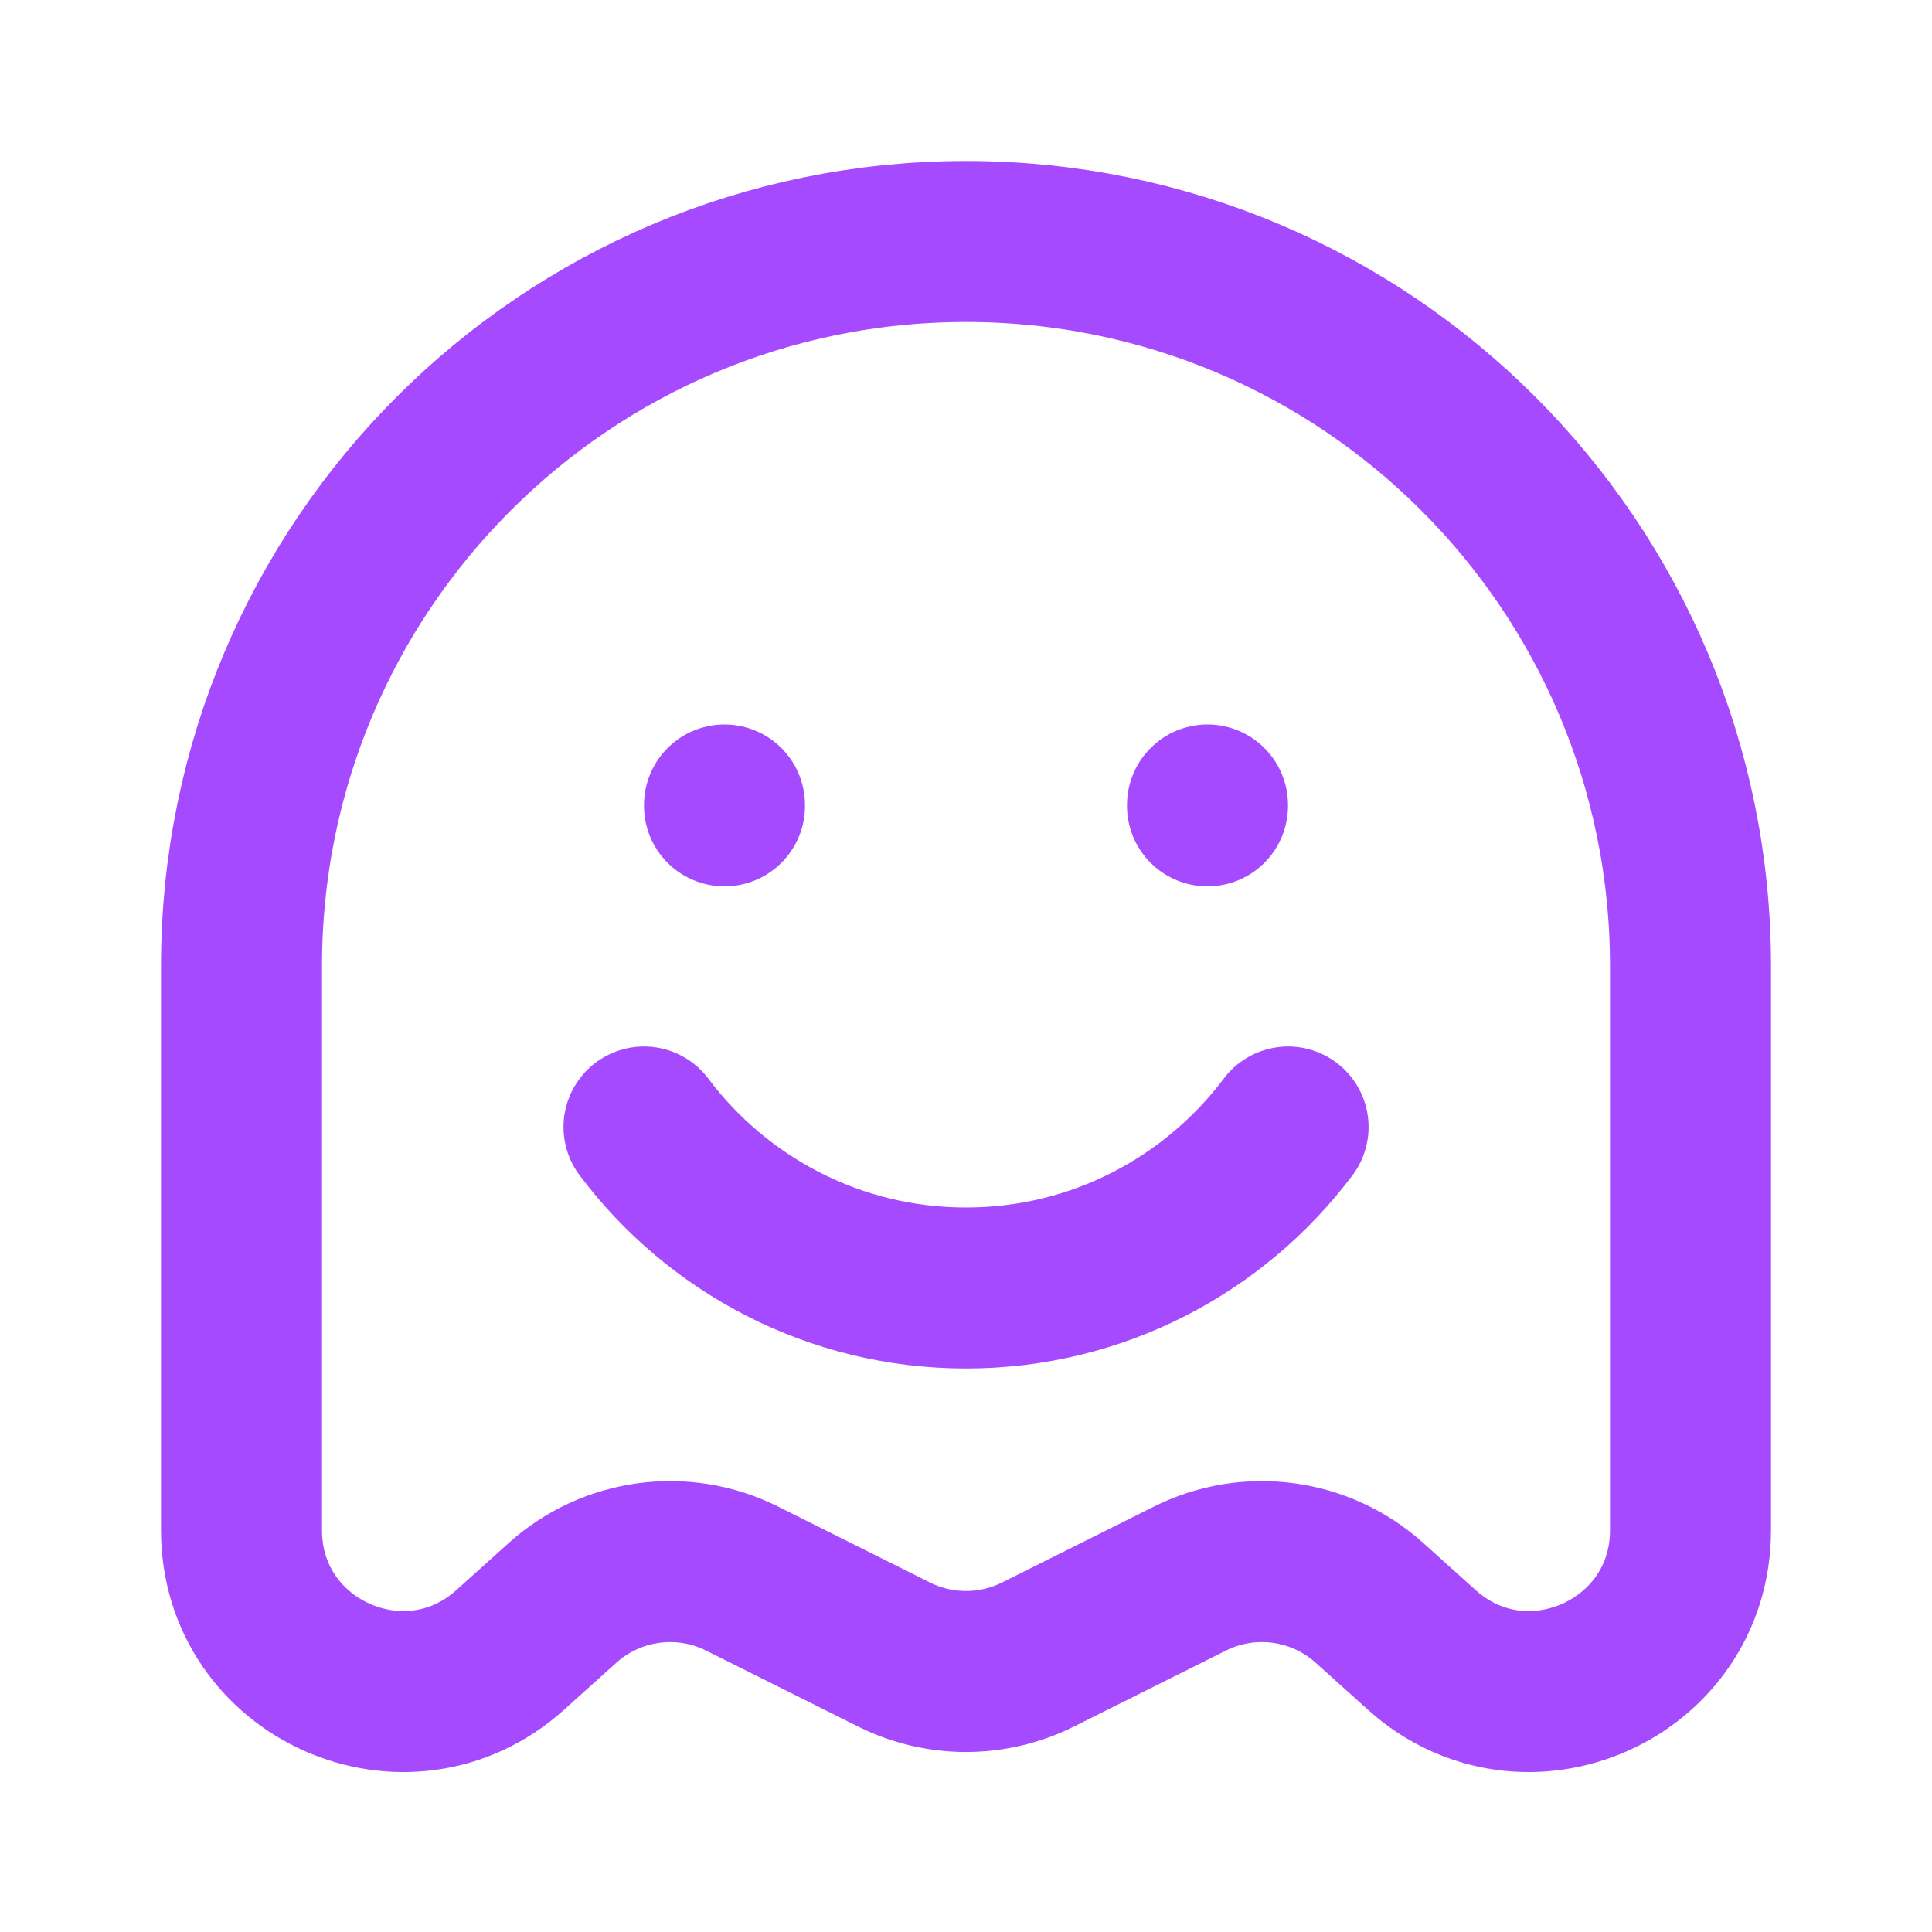 <?xml version="1.0" encoding="utf-8"?>
<svg width="800px" height="800px" viewBox="0 0 24 24" fill="none" xmlns="http://www.w3.org/2000/svg">
  <path d="M12 3C7.029 3 3 7.029 3 12V19.009C3 20.741 5.051 21.654 6.338 20.496L6.987 19.912C7.598 19.362 8.484 19.242 9.219 19.61L11.106 20.553C11.669 20.834 12.331 20.834 12.894 20.553L14.781 19.61C15.516 19.242 16.402 19.362 17.013 19.912L17.662 20.496C18.949 21.654 21 20.741 21 19.009V12C21 7.029 16.971 3 12 3Z" stroke="#a64aff" stroke-width="2"/>
  <path d="M8 14C8.912 15.214 10.364 16 12 16C13.636 16 15.088 15.214 16.001 14" stroke="#a64aff" stroke-width="2" stroke-linecap="round"/>
  <path d="M9 10.011V10" stroke="#a64aff" stroke-width="2" stroke-linecap="round"/>
  <path d="M15 10.011V10" stroke="#a64aff" stroke-width="2" stroke-linecap="round"/>
</svg>
